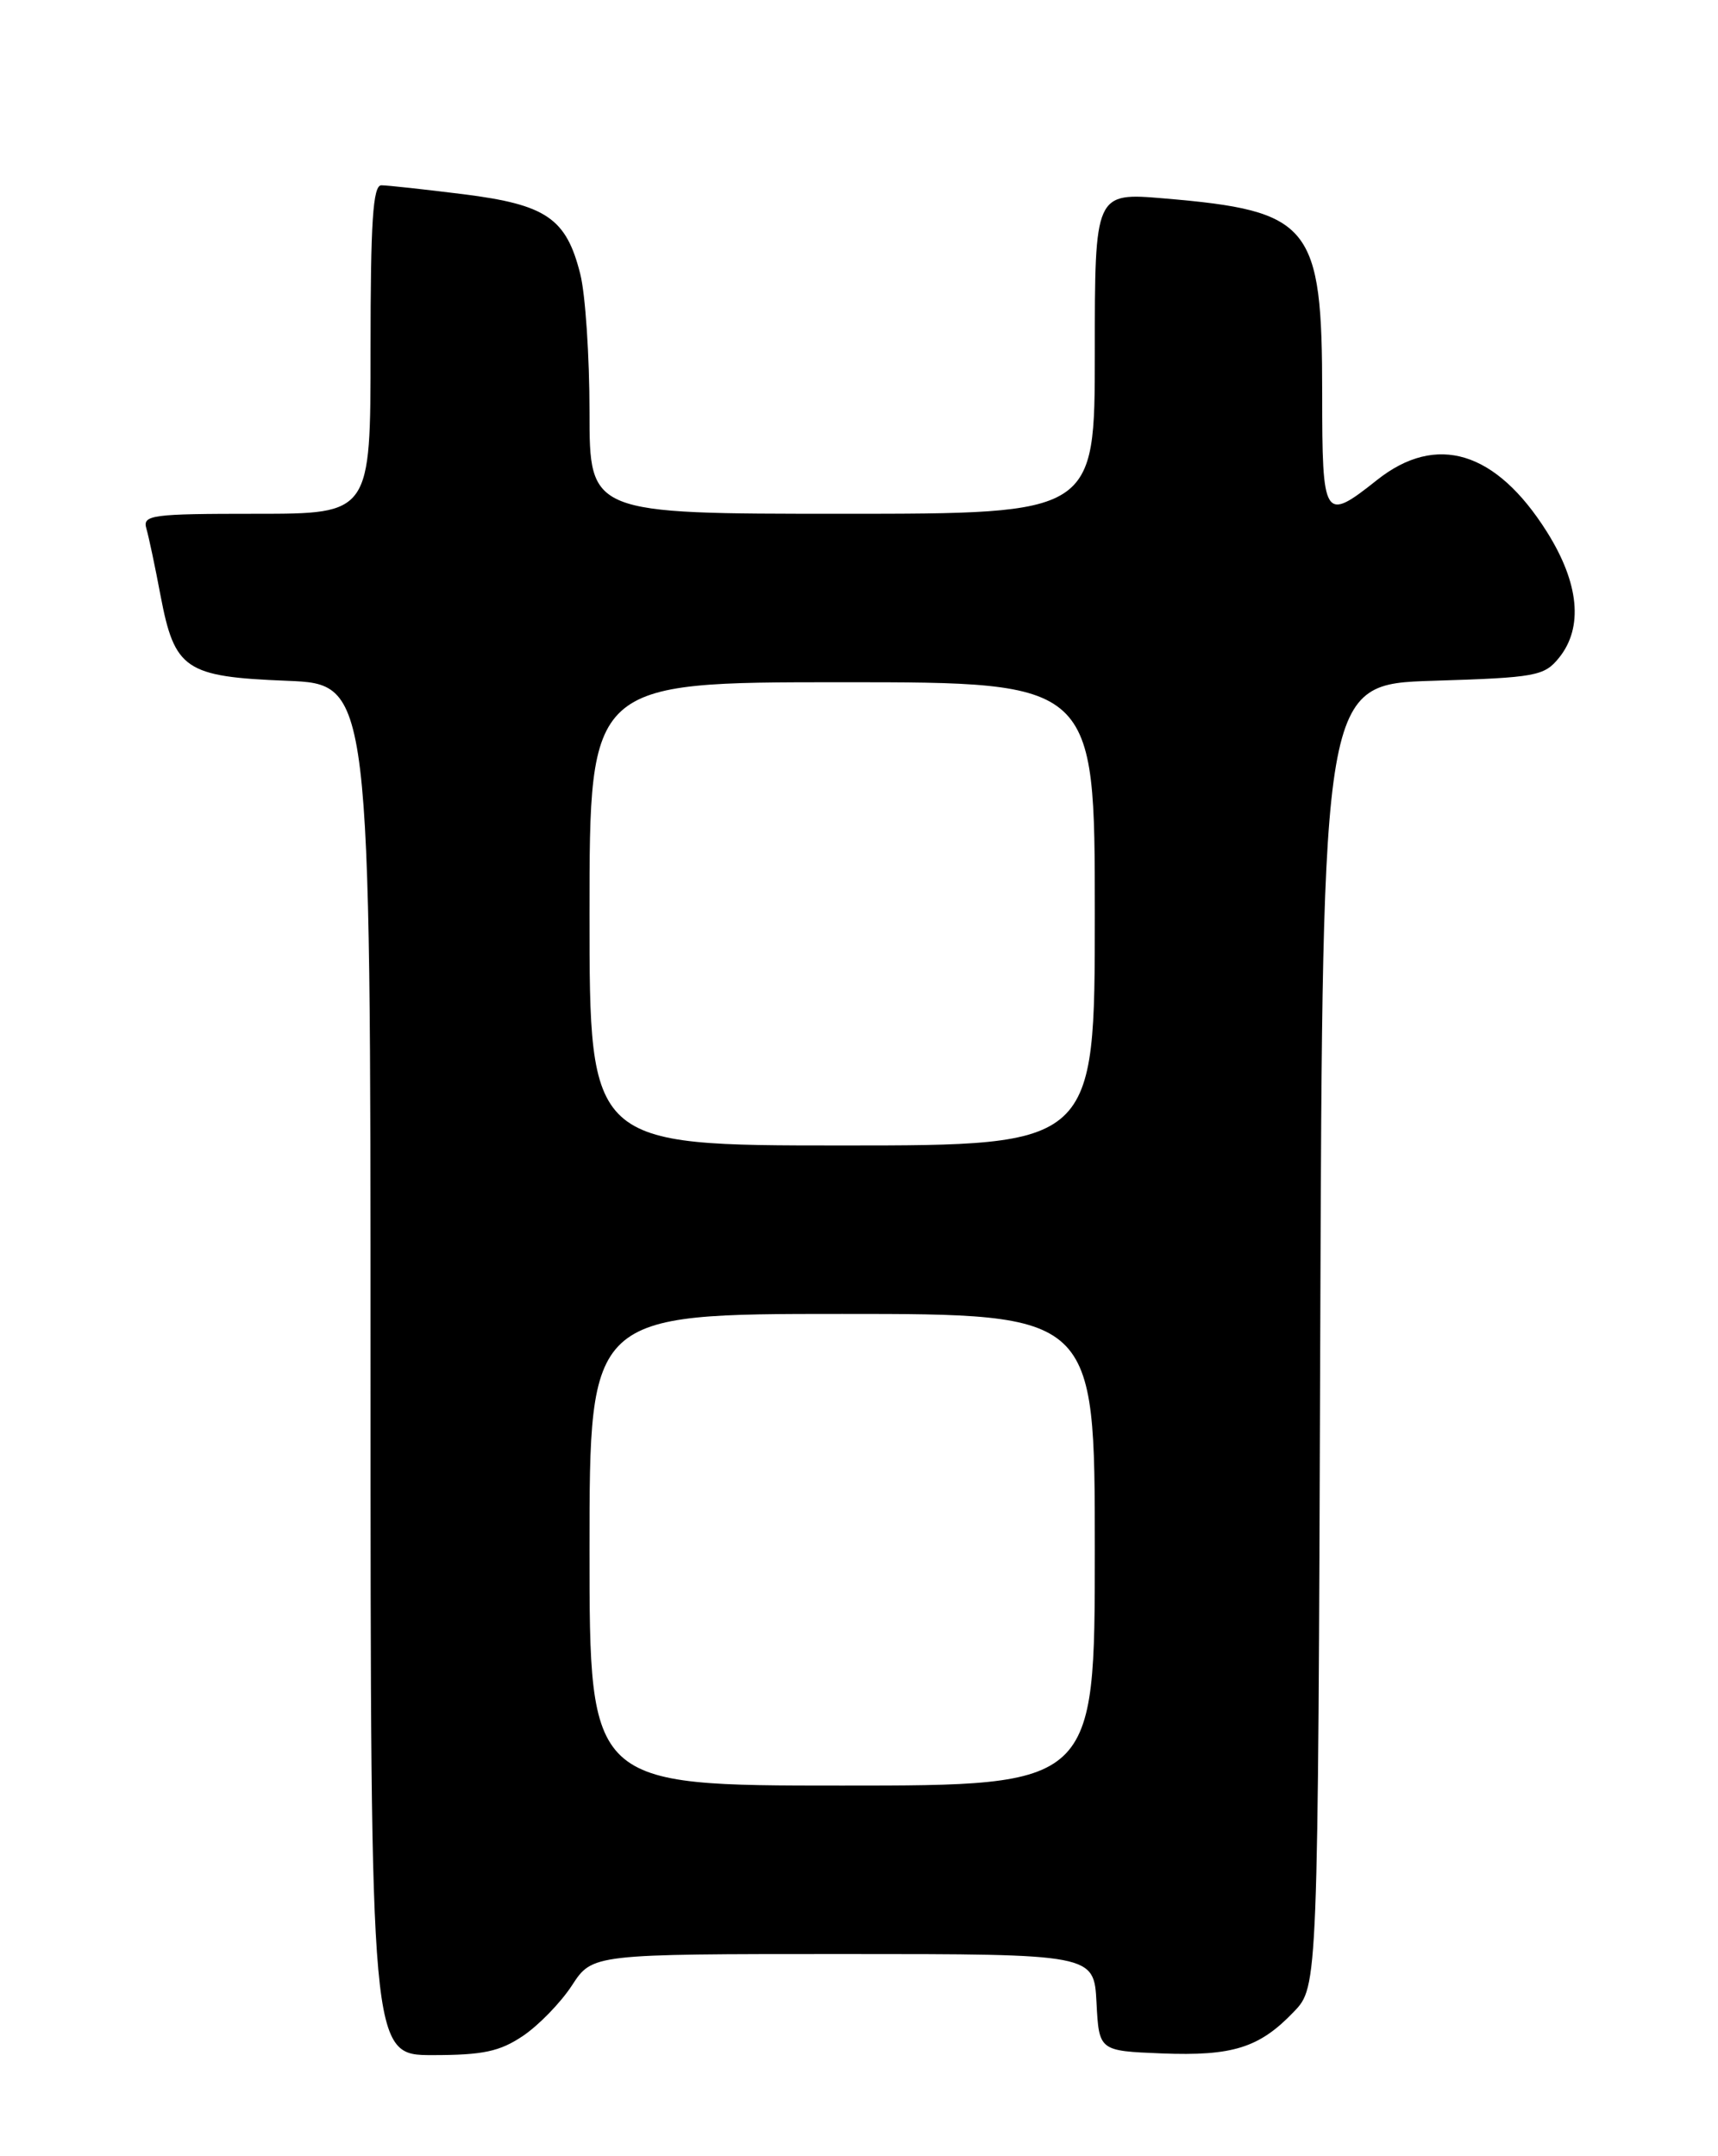 <?xml version="1.0" encoding="UTF-8" standalone="no"?>
<!DOCTYPE svg PUBLIC "-//W3C//DTD SVG 1.1//EN" "http://www.w3.org/Graphics/SVG/1.1/DTD/svg11.dtd" >
<svg xmlns="http://www.w3.org/2000/svg" xmlns:xlink="http://www.w3.org/1999/xlink" version="1.1" viewBox="0 0 204 256">
 <g >
 <path fill="currentColor"
d=" M 62.10 241.72 C 63.97 240.46 66.59 237.76 67.92 235.72 C 70.34 232.00 70.34 232.00 100.12 232.00 C 129.90 232.00 129.90 232.00 130.20 237.75 C 130.50 243.50 130.50 243.50 137.93 243.80 C 146.36 244.13 149.54 243.14 153.63 238.86 C 156.50 235.87 156.50 235.87 156.77 158.55 C 157.04 81.24 157.04 81.24 170.14 80.83 C 182.39 80.45 183.36 80.27 185.12 78.10 C 188.03 74.50 187.52 69.24 183.68 63.14 C 177.63 53.54 170.56 51.39 163.50 57.00 C 157.20 62.00 157.00 61.68 157.00 46.75 C 157.00 26.65 155.69 25.04 138.25 23.56 C 130.00 22.86 130.00 22.86 130.00 41.93 C 130.00 61.00 130.00 61.00 100.00 61.00 C 70.00 61.00 70.00 61.00 70.00 48.94 C 70.00 42.31 69.51 34.92 68.90 32.53 C 67.24 25.91 64.87 24.30 55.03 23.06 C 50.37 22.48 45.98 22.00 45.28 22.00 C 44.28 22.00 44.00 26.35 44.00 41.50 C 44.00 61.00 44.00 61.00 30.43 61.00 C 17.98 61.00 16.91 61.14 17.38 62.75 C 17.66 63.71 18.42 67.29 19.06 70.70 C 20.74 79.51 21.98 80.35 34.07 80.83 C 44.00 81.23 44.00 81.23 44.00 162.62 C 44.00 244.00 44.00 244.00 51.35 244.00 C 57.35 244.00 59.33 243.58 62.10 241.72 Z  M 70.00 184.00 C 70.00 156.00 70.00 156.00 100.00 156.00 C 130.00 156.00 130.00 156.00 130.00 184.00 C 130.00 212.00 130.00 212.00 100.00 212.00 C 70.00 212.00 70.00 212.00 70.00 184.00 Z  M 70.00 108.50 C 70.00 81.00 70.00 81.00 100.00 81.00 C 130.00 81.00 130.00 81.00 130.00 108.50 C 130.00 136.00 130.00 136.00 100.00 136.00 C 70.00 136.00 70.00 136.00 70.00 108.50 Z "/>
</g>
</svg>